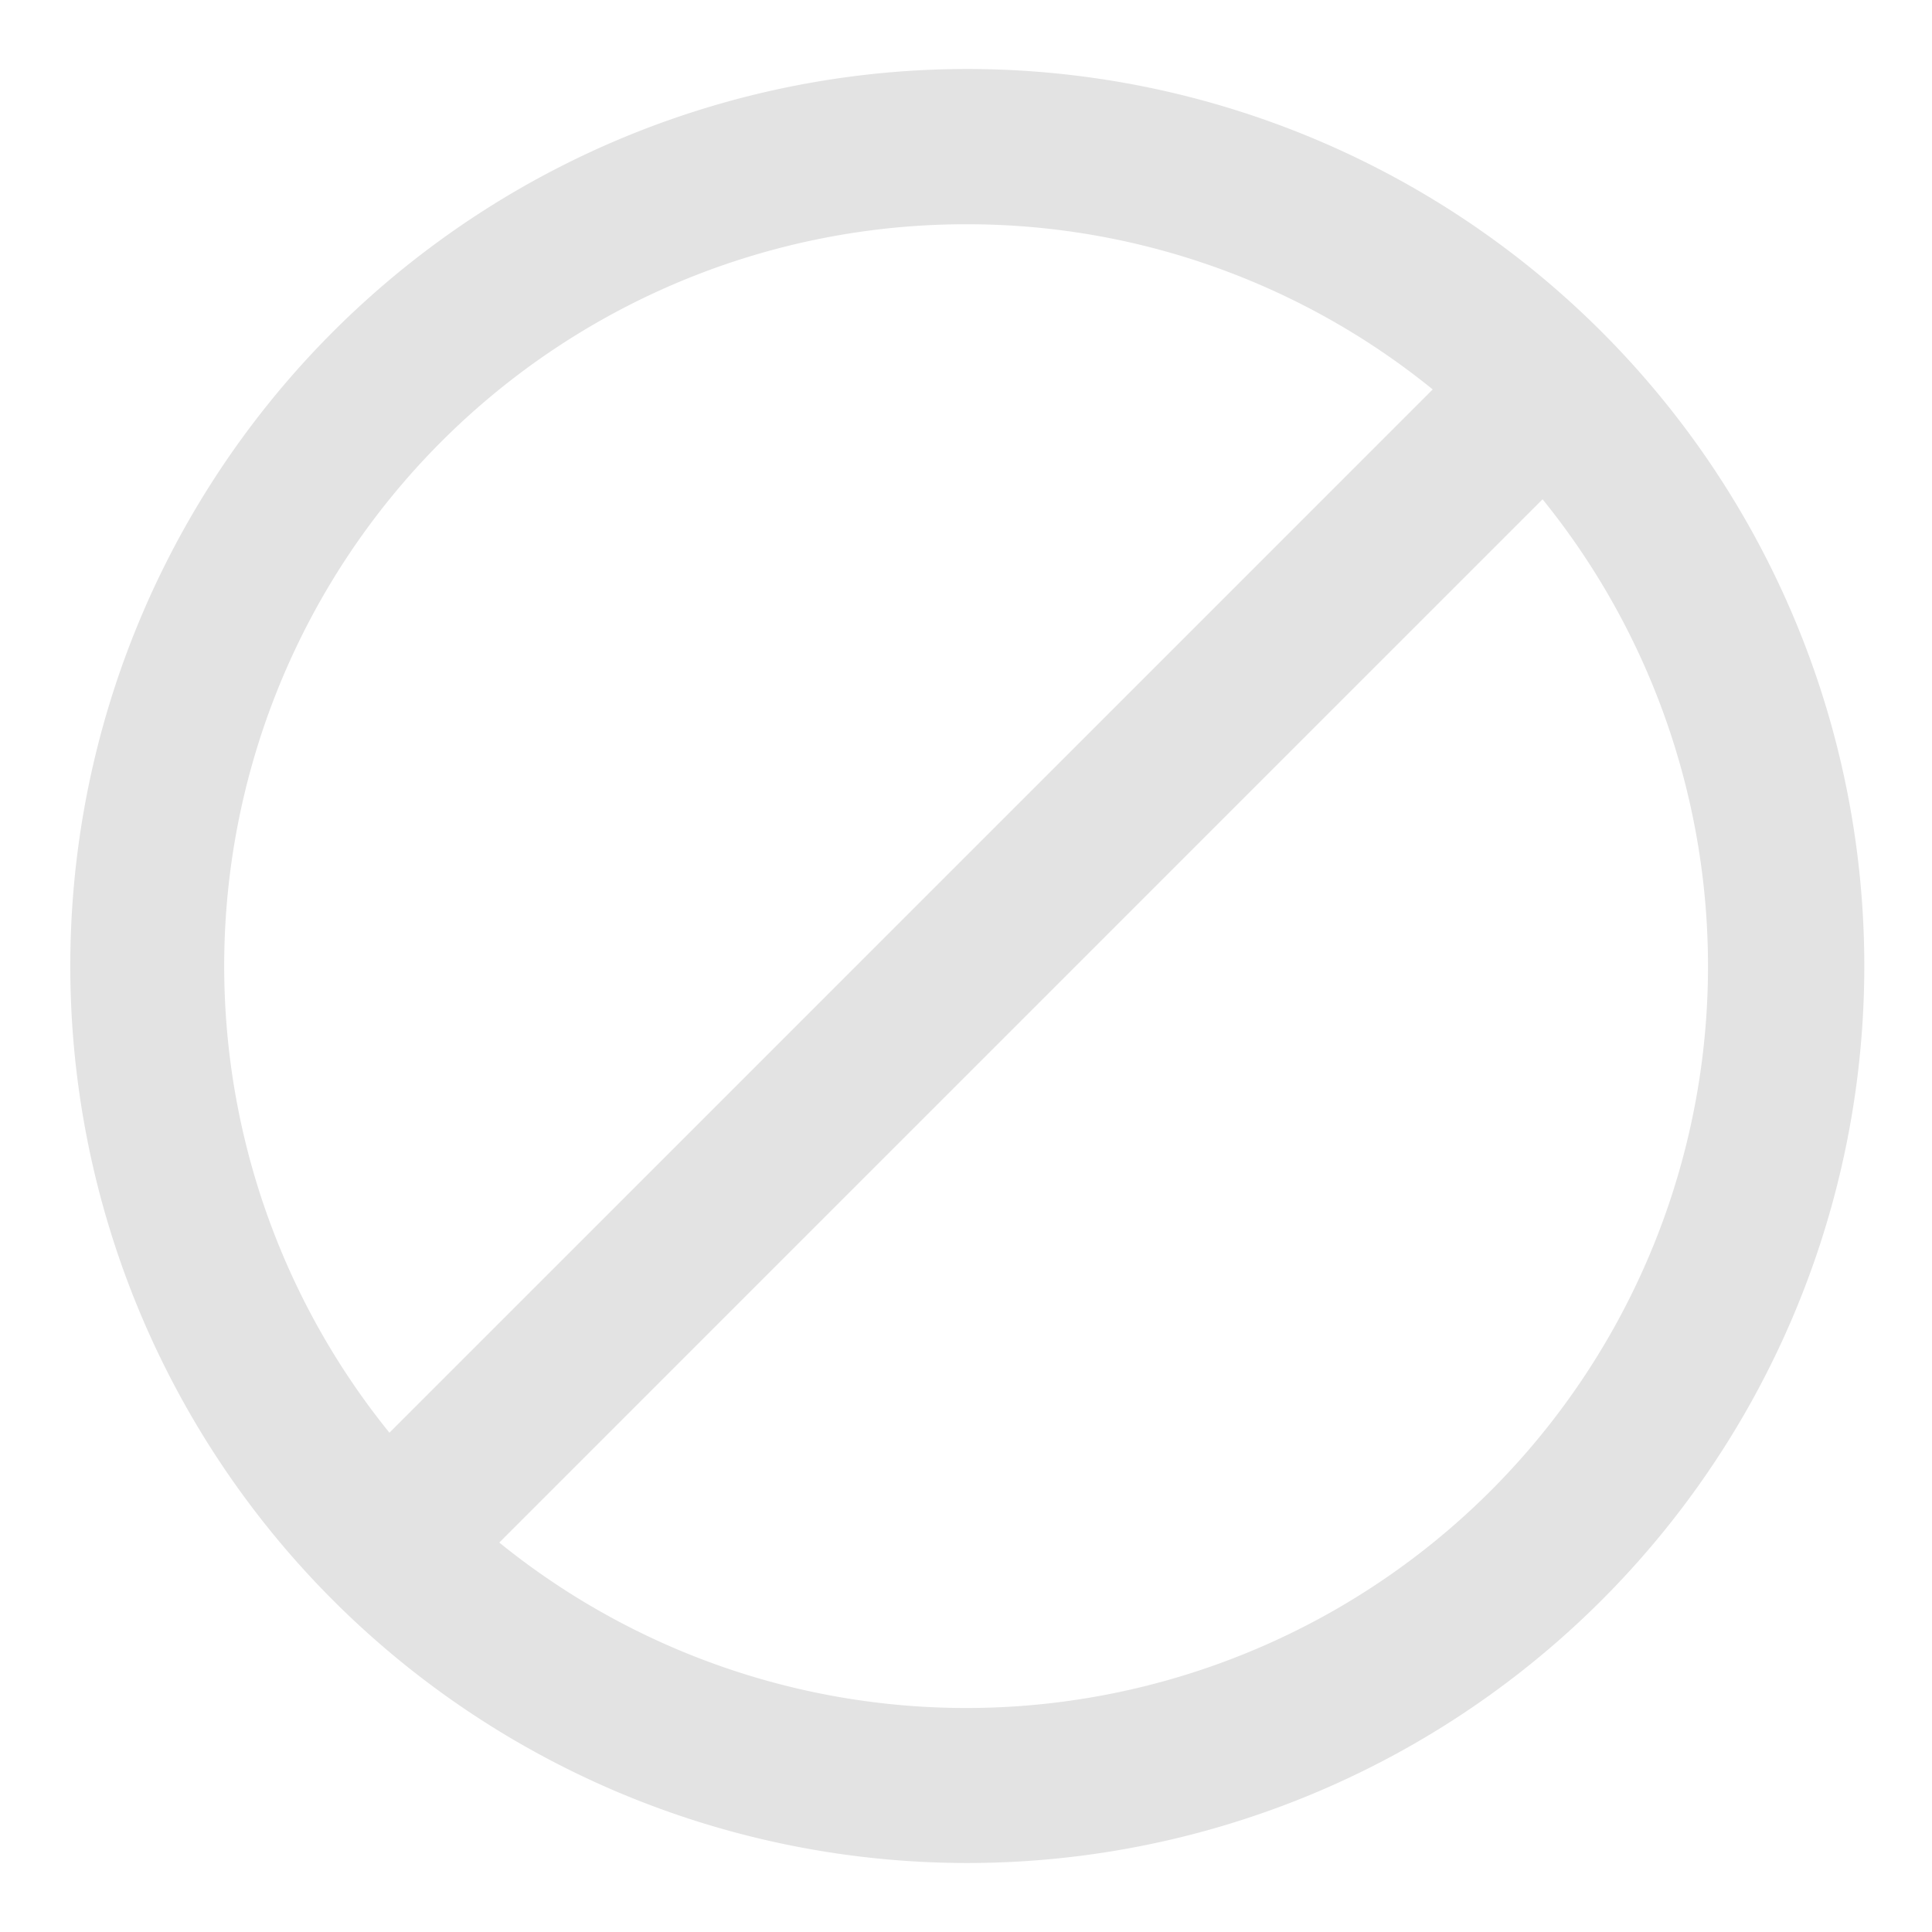 <?xml version="1.0" standalone="no"?><!DOCTYPE svg PUBLIC "-//W3C//DTD SVG 1.1//EN" "http://www.w3.org/Graphics/SVG/1.1/DTD/svg11.dtd"><svg t="1747830009886" class="icon" viewBox="0 0 1024 1024" version="1.1" xmlns="http://www.w3.org/2000/svg" p-id="6695" xmlns:xlink="http://www.w3.org/1999/xlink" width="24" height="24"><path d="M512 36.571a475.429 475.429 0 1 1 0 950.857 475.429 475.429 0 0 1 0-950.857z m305.591 228.059l-552.96 552.96a393.143 393.143 0 0 0 552.96-552.96zM512 118.857a393.143 393.143 0 0 0-305.591 640.512l552.96-552.96A391.534 391.534 0 0 0 512 118.857z" fill="#e3e3e3" p-id="6696"></path></svg>
